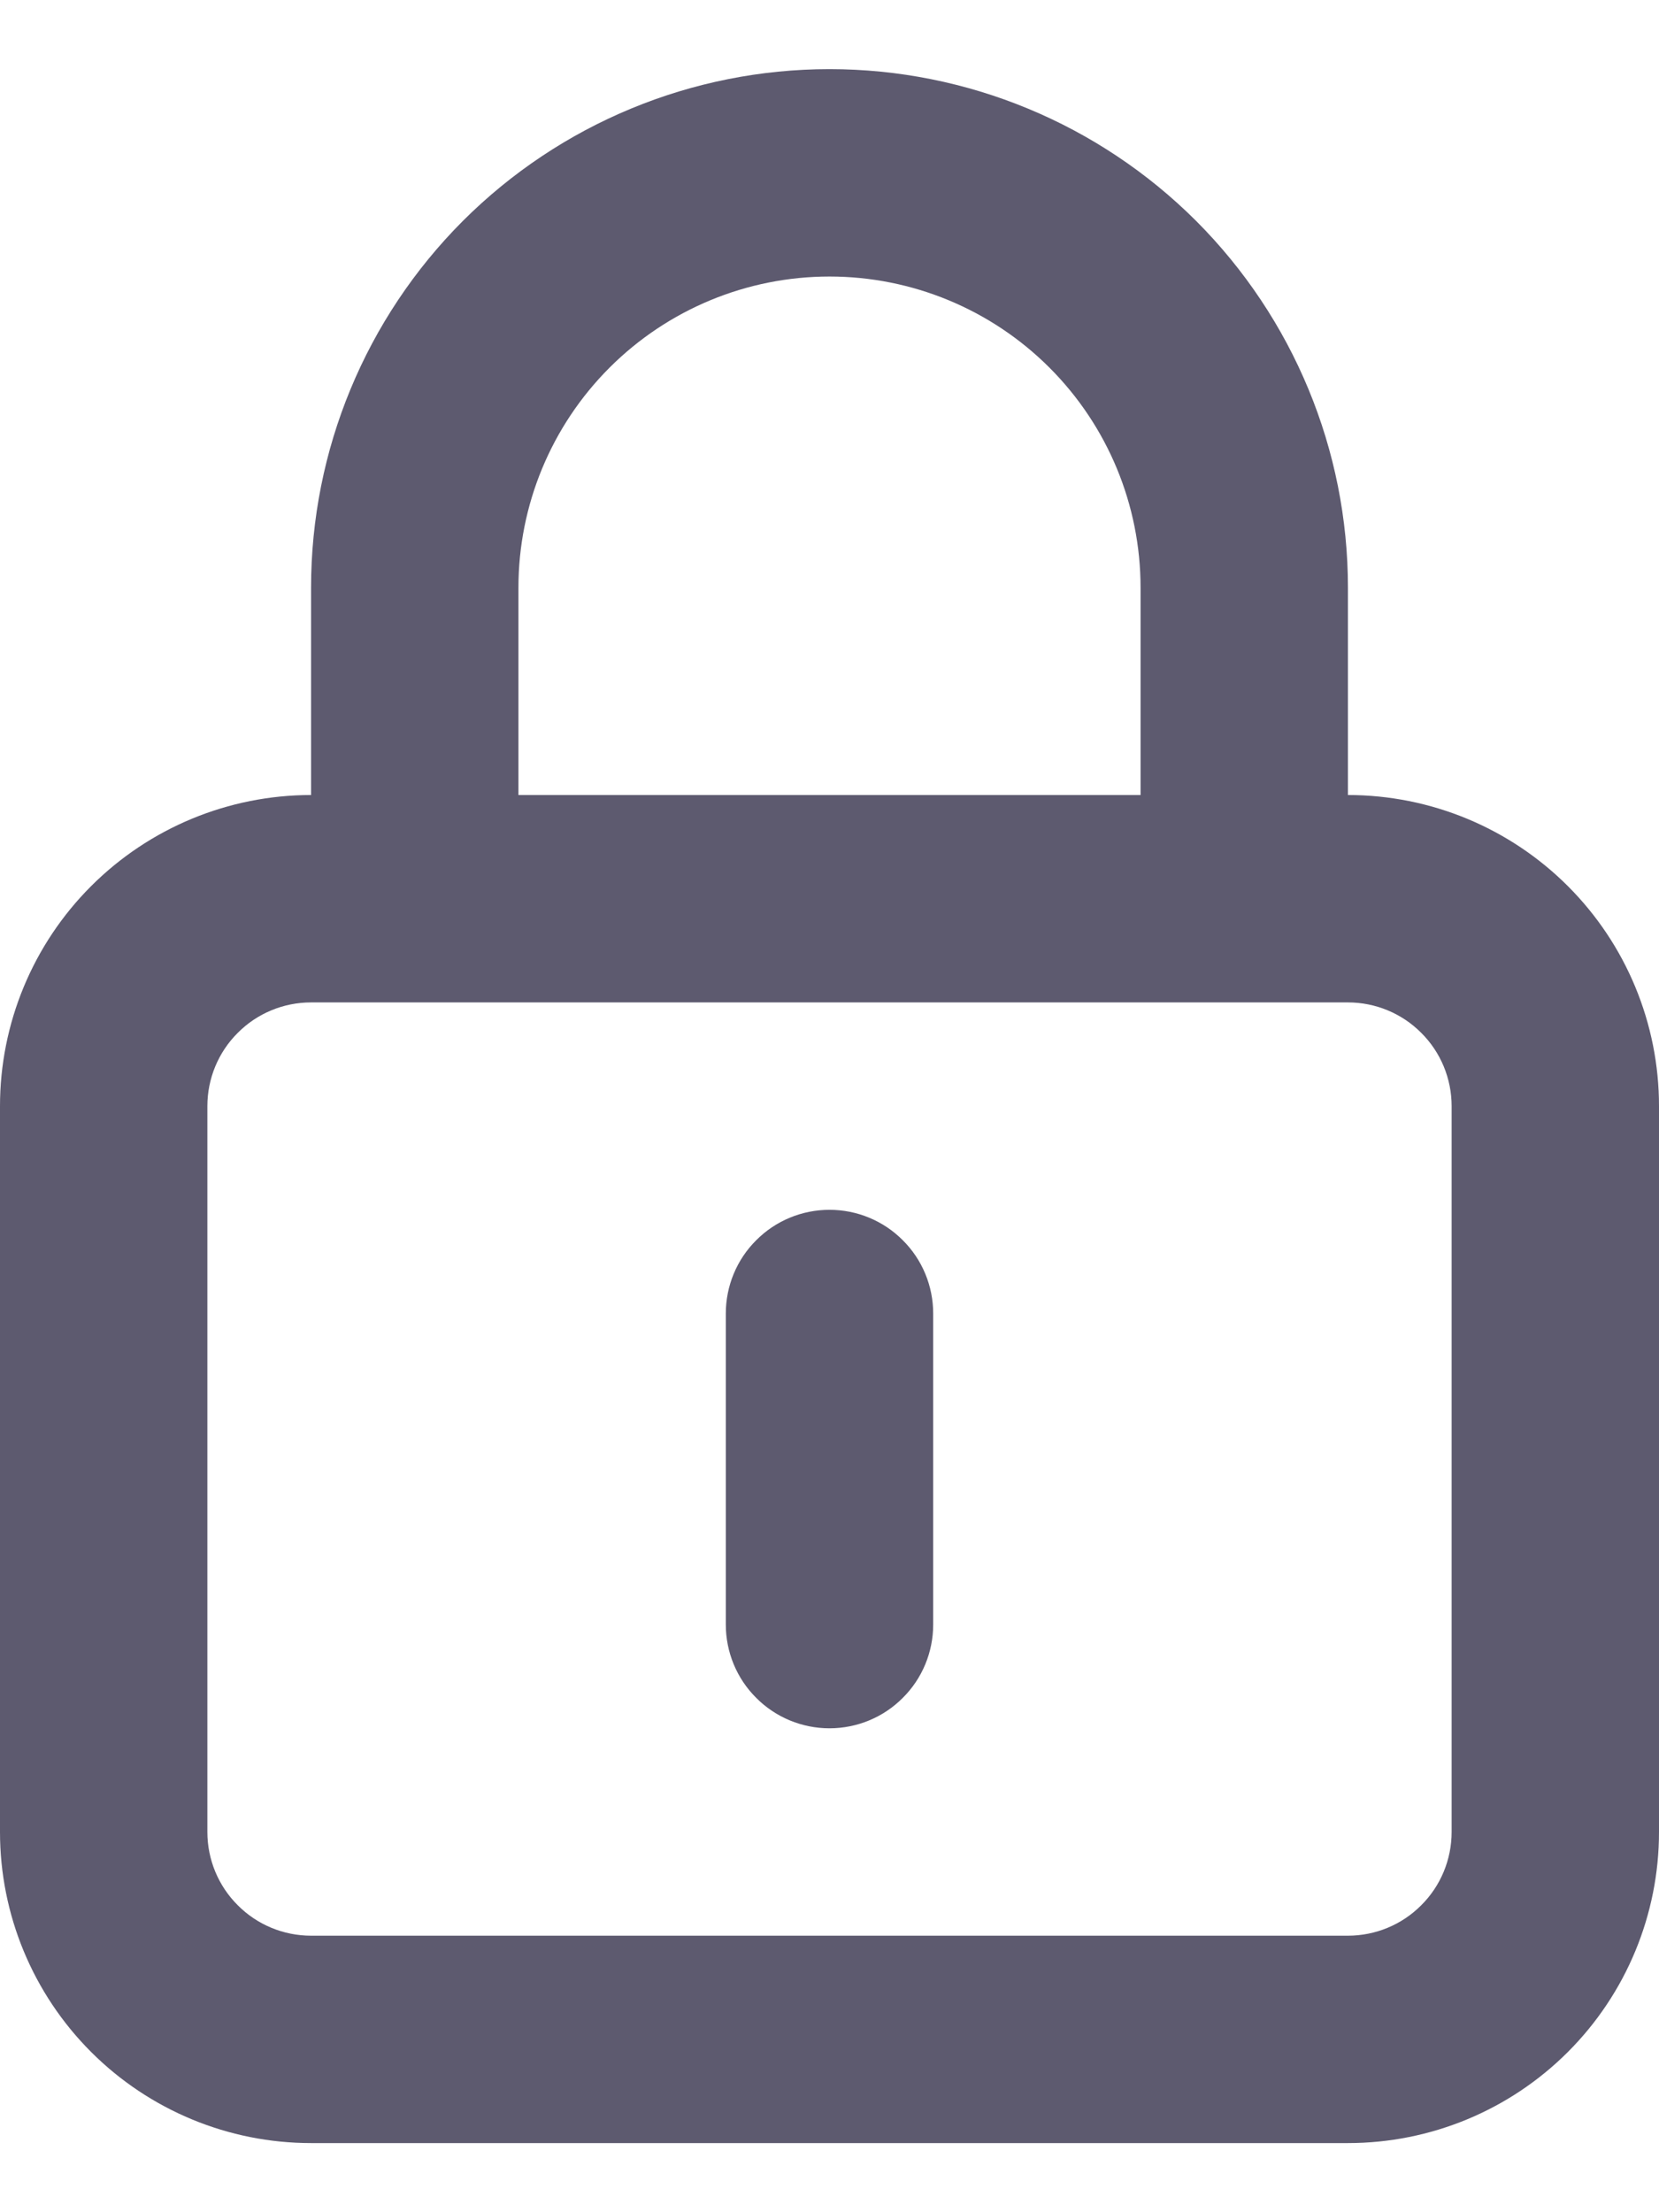 <svg width="12" height="16" viewBox="0 0 12 16" fill="none" xmlns="http://www.w3.org/2000/svg">
<path d="M6 8.75C5.801 8.75 5.61 8.829 5.47 8.97C5.329 9.11 5.25 9.301 5.25 9.5V11.75C5.25 11.949 5.329 12.14 5.47 12.28C5.61 12.421 5.801 12.5 6 12.5C6.199 12.5 6.39 12.421 6.53 12.28C6.671 12.14 6.75 11.949 6.75 11.75V9.5C6.75 9.301 6.671 9.11 6.53 8.97C6.39 8.829 6.199 8.75 6 8.75ZM9.75 5.75V4.25C9.75 3.255 9.355 2.302 8.652 1.598C7.948 0.895 6.995 0.5 6 0.5C5.005 0.5 4.052 0.895 3.348 1.598C2.645 2.302 2.25 3.255 2.25 4.25V5.75C1.653 5.75 1.081 5.987 0.659 6.409C0.237 6.831 0 7.403 0 8V13.25C0 13.847 0.237 14.419 0.659 14.841C1.081 15.263 1.653 15.5 2.25 15.5H9.75C10.347 15.5 10.919 15.263 11.341 14.841C11.763 14.419 12 13.847 12 13.25V8C12 7.403 11.763 6.831 11.341 6.409C10.919 5.987 10.347 5.75 9.75 5.75ZM3.75 4.25C3.75 3.653 3.987 3.081 4.409 2.659C4.831 2.237 5.403 2 6 2C6.597 2 7.169 2.237 7.591 2.659C8.013 3.081 8.25 3.653 8.25 4.25V5.75H3.75V4.25ZM10.5 13.25C10.5 13.449 10.421 13.64 10.28 13.78C10.14 13.921 9.949 14 9.75 14H2.25C2.051 14 1.86 13.921 1.72 13.78C1.579 13.64 1.5 13.449 1.5 13.25V8C1.5 7.801 1.579 7.61 1.72 7.47C1.86 7.329 2.051 7.25 2.25 7.25H9.75C9.949 7.25 10.14 7.329 10.28 7.47C10.421 7.61 10.5 7.801 10.5 8V13.25Z" fill="#5D5A6F"/>
</svg>

